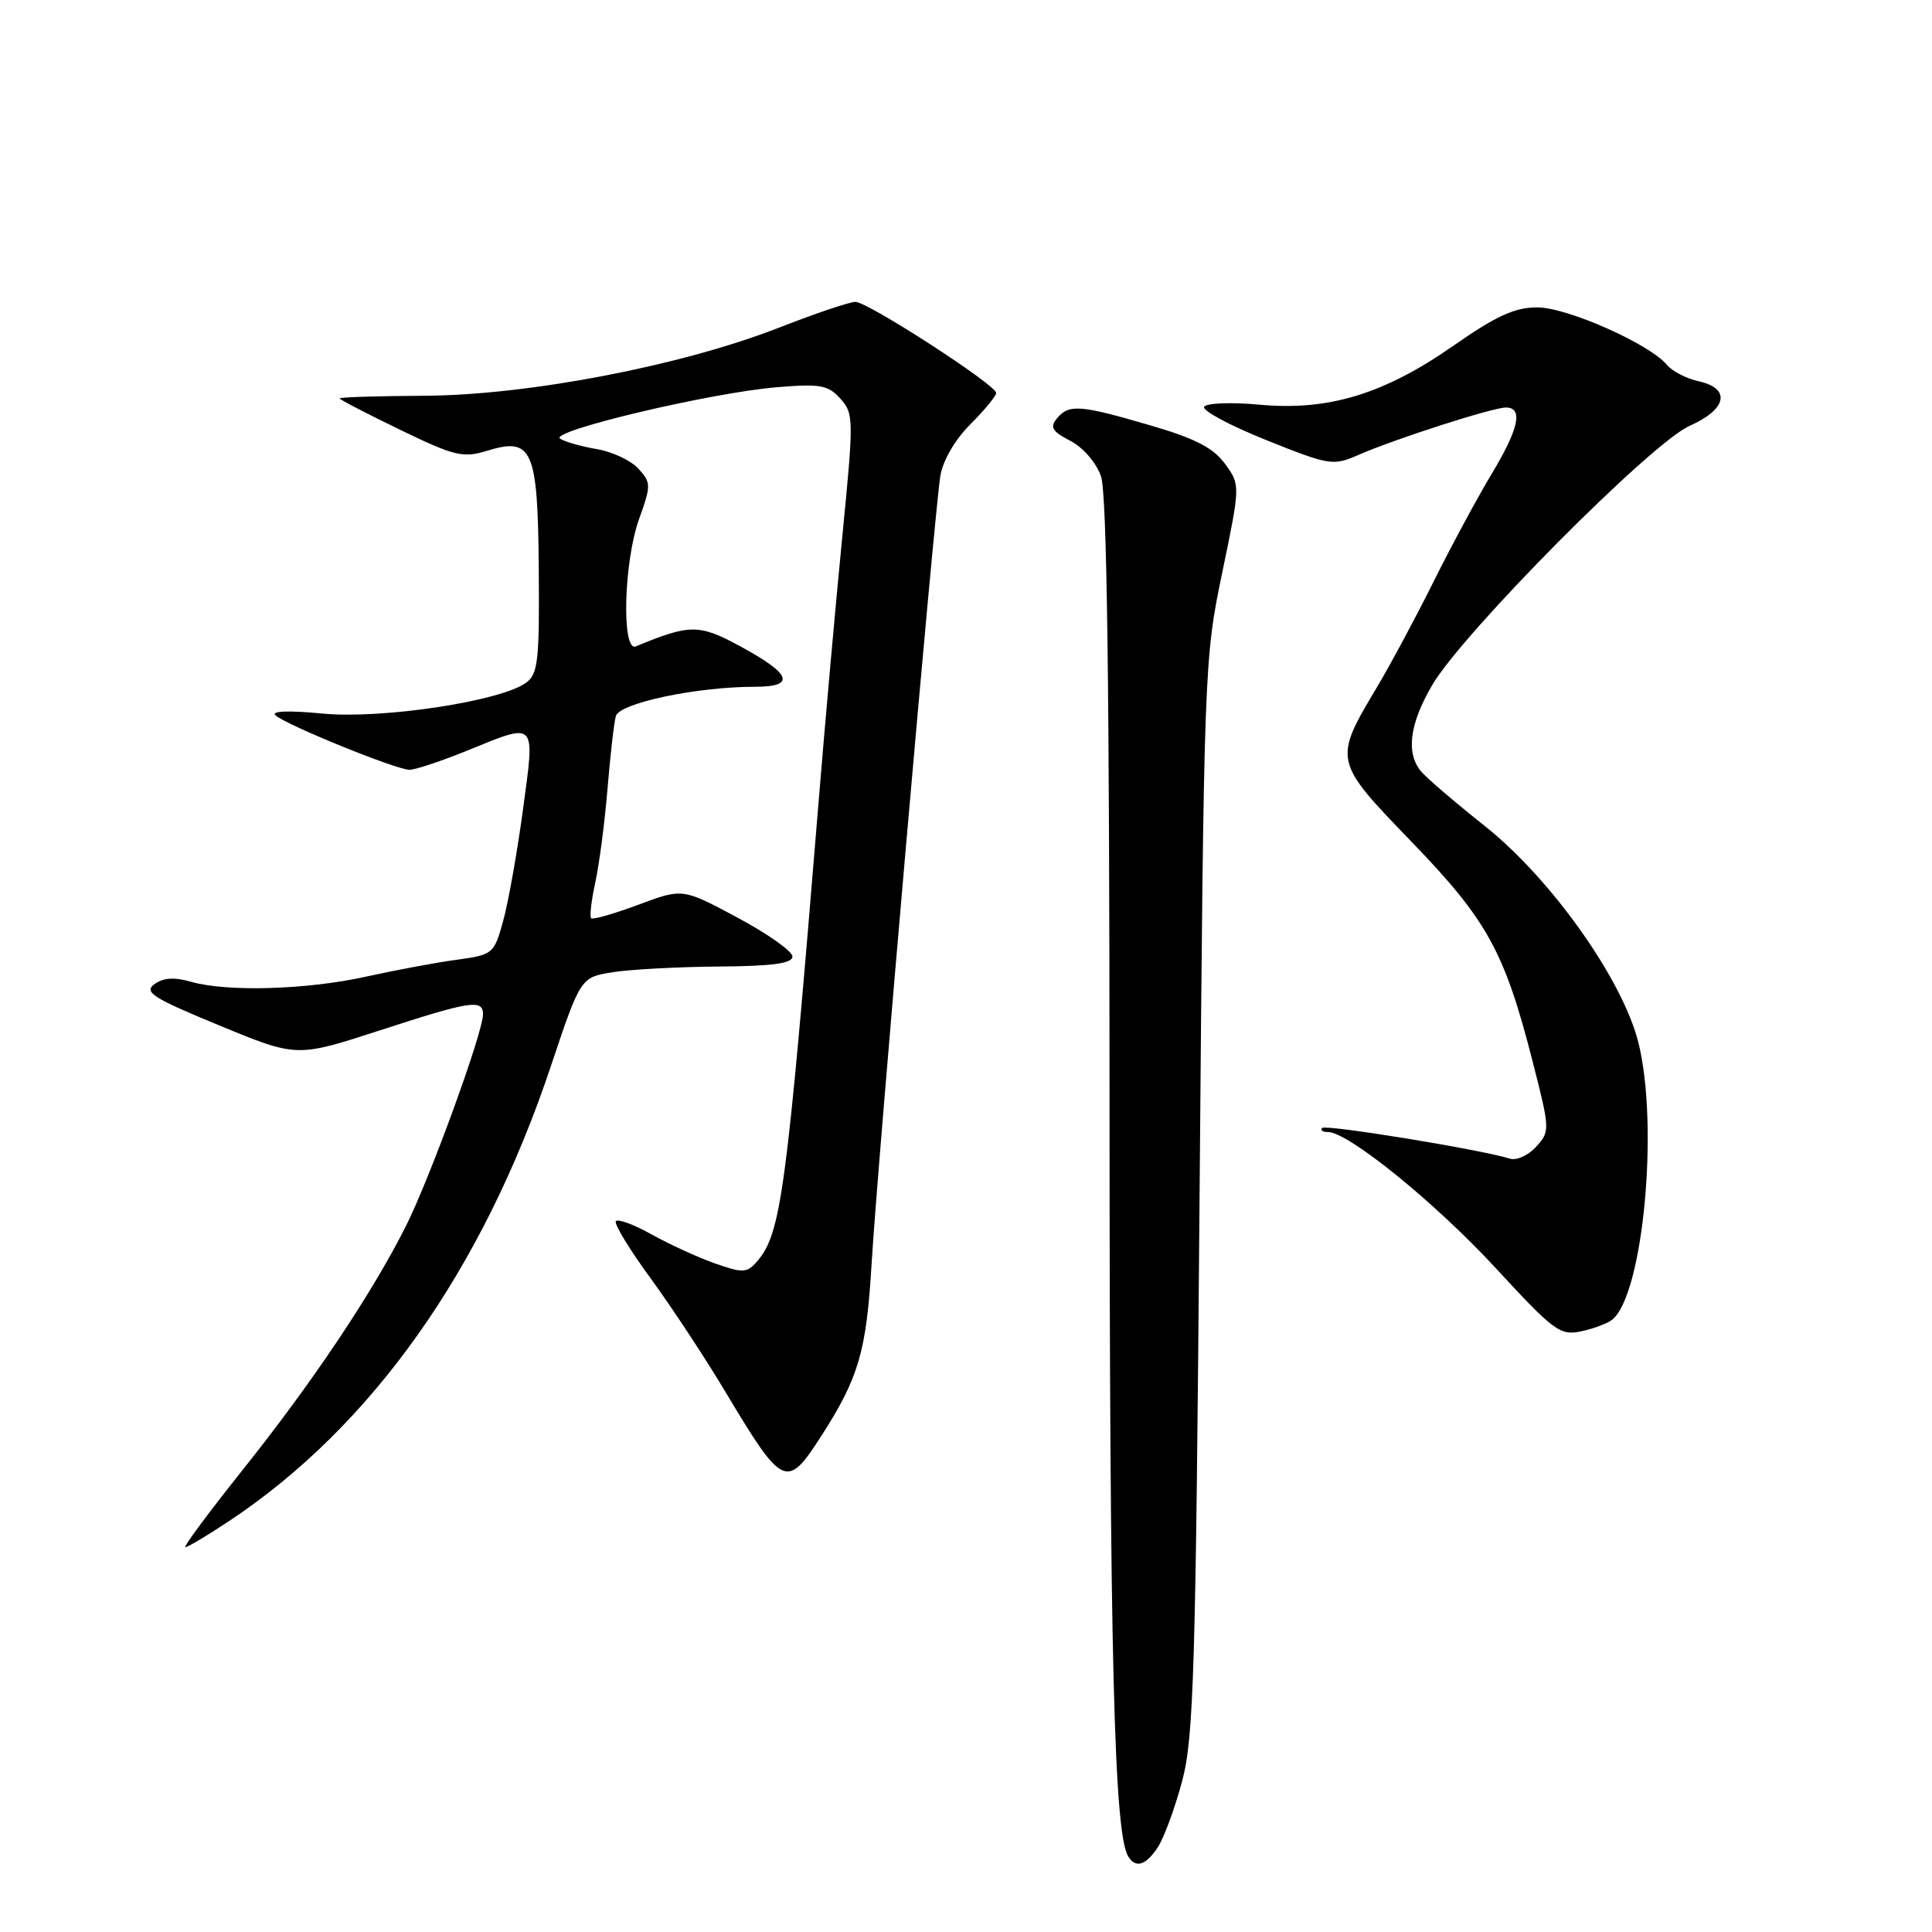 <?xml version="1.0" encoding="UTF-8" standalone="no"?>
<!DOCTYPE svg PUBLIC "-//W3C//DTD SVG 1.1//EN" "http://www.w3.org/Graphics/SVG/1.1/DTD/svg11.dtd" >
<svg xmlns="http://www.w3.org/2000/svg" xmlns:xlink="http://www.w3.org/1999/xlink" version="1.1" viewBox="0 0 256 256">
 <g >
 <path fill="currentColor"
d=" M 153.43 244.75 C 154.24 243.50 155.69 239.57 156.64 236.00 C 158.18 230.23 158.44 221.49 158.95 158.50 C 159.52 88.44 159.56 87.35 161.95 75.88 C 164.36 64.27 164.36 64.27 162.32 61.46 C 160.76 59.33 158.36 58.09 152.38 56.35 C 143.09 53.63 141.64 53.53 140.05 55.44 C 139.08 56.61 139.41 57.16 141.82 58.41 C 143.52 59.29 145.25 61.29 145.89 63.12 C 146.67 65.34 147.01 90.53 147.02 146.90 C 147.03 219.51 147.62 242.96 149.50 246.00 C 150.49 247.60 151.84 247.17 153.43 244.75 Z  M 30.34 201.56 C 49.28 188.99 63.96 168.26 72.97 141.34 C 76.93 129.50 76.93 129.50 81.21 128.82 C 83.57 128.45 89.89 128.11 95.25 128.07 C 102.38 128.02 105.00 127.66 105.00 126.74 C 105.00 126.05 101.73 123.73 97.72 121.59 C 90.45 117.69 90.45 117.69 84.59 119.88 C 81.37 121.08 78.56 121.89 78.33 121.67 C 78.11 121.45 78.36 119.29 78.89 116.88 C 79.41 114.47 80.14 108.90 80.50 104.50 C 80.86 100.10 81.36 95.78 81.60 94.89 C 82.08 93.16 92.31 91.00 100.03 91.00 C 105.50 91.00 104.89 89.32 98.07 85.63 C 92.64 82.68 91.41 82.68 84.25 85.65 C 82.34 86.44 82.64 74.46 84.68 68.78 C 86.28 64.31 86.28 63.96 84.60 62.11 C 83.62 61.03 81.17 59.87 79.14 59.52 C 77.12 59.18 74.90 58.56 74.22 58.13 C 72.62 57.15 94.14 52.04 102.94 51.31 C 108.70 50.83 109.73 51.02 111.35 52.82 C 113.14 54.81 113.14 55.49 111.60 71.19 C 110.72 80.16 109.32 95.83 108.49 106.00 C 104.21 158.23 103.51 163.48 100.29 167.17 C 98.97 168.69 98.43 168.71 94.71 167.40 C 92.45 166.60 88.67 164.87 86.31 163.55 C 83.95 162.23 81.83 161.46 81.60 161.83 C 81.37 162.21 83.46 165.63 86.25 169.44 C 89.03 173.25 93.48 180.00 96.13 184.44 C 103.75 197.18 104.25 197.40 108.85 190.24 C 113.79 182.54 114.80 179.07 115.49 167.48 C 116.28 154.22 123.81 67.91 124.60 63.07 C 124.93 61.02 126.53 58.27 128.58 56.22 C 130.46 54.34 132.00 52.47 132.00 52.07 C 132.00 51.01 114.99 40.00 113.35 40.00 C 112.58 40.00 108.02 41.54 103.21 43.42 C 90.29 48.47 70.03 52.36 56.25 52.44 C 50.06 52.47 45.00 52.63 45.00 52.79 C 45.00 52.94 48.60 54.81 53.00 56.94 C 60.25 60.45 61.34 60.71 64.54 59.73 C 70.56 57.88 71.27 59.50 71.39 75.50 C 71.49 87.51 71.29 89.31 69.72 90.46 C 66.37 92.92 50.58 95.31 42.73 94.55 C 38.26 94.12 35.88 94.21 36.50 94.78 C 37.86 96.04 52.51 102.00 54.26 102.00 C 55.03 102.00 58.42 100.87 61.81 99.50 C 71.20 95.68 70.90 95.37 69.30 107.25 C 68.54 112.89 67.36 119.53 66.68 122.00 C 65.46 126.41 65.34 126.51 60.47 127.18 C 57.74 127.55 52.35 128.56 48.50 129.41 C 40.65 131.15 30.10 131.46 25.31 130.09 C 23.10 129.45 21.63 129.55 20.46 130.41 C 19.02 131.46 20.24 132.24 29.05 135.87 C 39.31 140.11 39.31 140.11 50.24 136.56 C 62.34 132.62 64.00 132.36 64.00 134.40 C 64.00 136.81 56.99 156.07 53.80 162.43 C 49.33 171.34 41.44 183.13 32.17 194.75 C 27.67 200.39 24.25 205.00 24.57 205.00 C 24.90 205.00 27.49 203.45 30.34 201.56 Z  M 213.62 174.87 C 217.73 171.57 219.84 149.12 217.09 138.12 C 214.99 129.77 205.55 116.46 196.78 109.48 C 192.77 106.30 188.94 103.01 188.25 102.16 C 186.28 99.73 186.79 95.89 189.76 90.80 C 193.80 83.87 218.82 58.67 223.86 56.44 C 228.84 54.24 229.41 51.47 225.07 50.52 C 223.46 50.16 221.57 49.19 220.88 48.35 C 218.57 45.57 207.66 40.73 203.69 40.73 C 200.72 40.73 198.26 41.85 192.63 45.78 C 183.39 52.23 176.02 54.47 166.87 53.62 C 163.16 53.28 159.87 53.40 159.56 53.90 C 159.26 54.39 162.94 56.37 167.75 58.30 C 176.18 61.68 176.63 61.75 180.00 60.28 C 184.93 58.13 197.79 54.00 199.54 54.00 C 201.87 54.00 201.26 56.81 197.61 62.87 C 195.74 65.97 192.32 72.33 189.99 77.00 C 187.67 81.67 184.29 87.97 182.49 91.00 C 176.66 100.76 176.67 100.80 186.99 111.49 C 197.08 121.93 199.35 126.06 203.09 140.68 C 205.39 149.69 205.40 149.90 203.55 151.95 C 202.51 153.09 200.95 153.80 200.08 153.53 C 196.38 152.35 175.69 148.97 175.20 149.46 C 174.91 149.76 175.25 150.00 175.96 150.00 C 178.65 150.00 190.20 159.37 198.19 168.03 C 205.90 176.39 206.72 177.00 209.50 176.41 C 211.15 176.06 213.01 175.36 213.62 174.87 Z "/>
</g>
</svg>